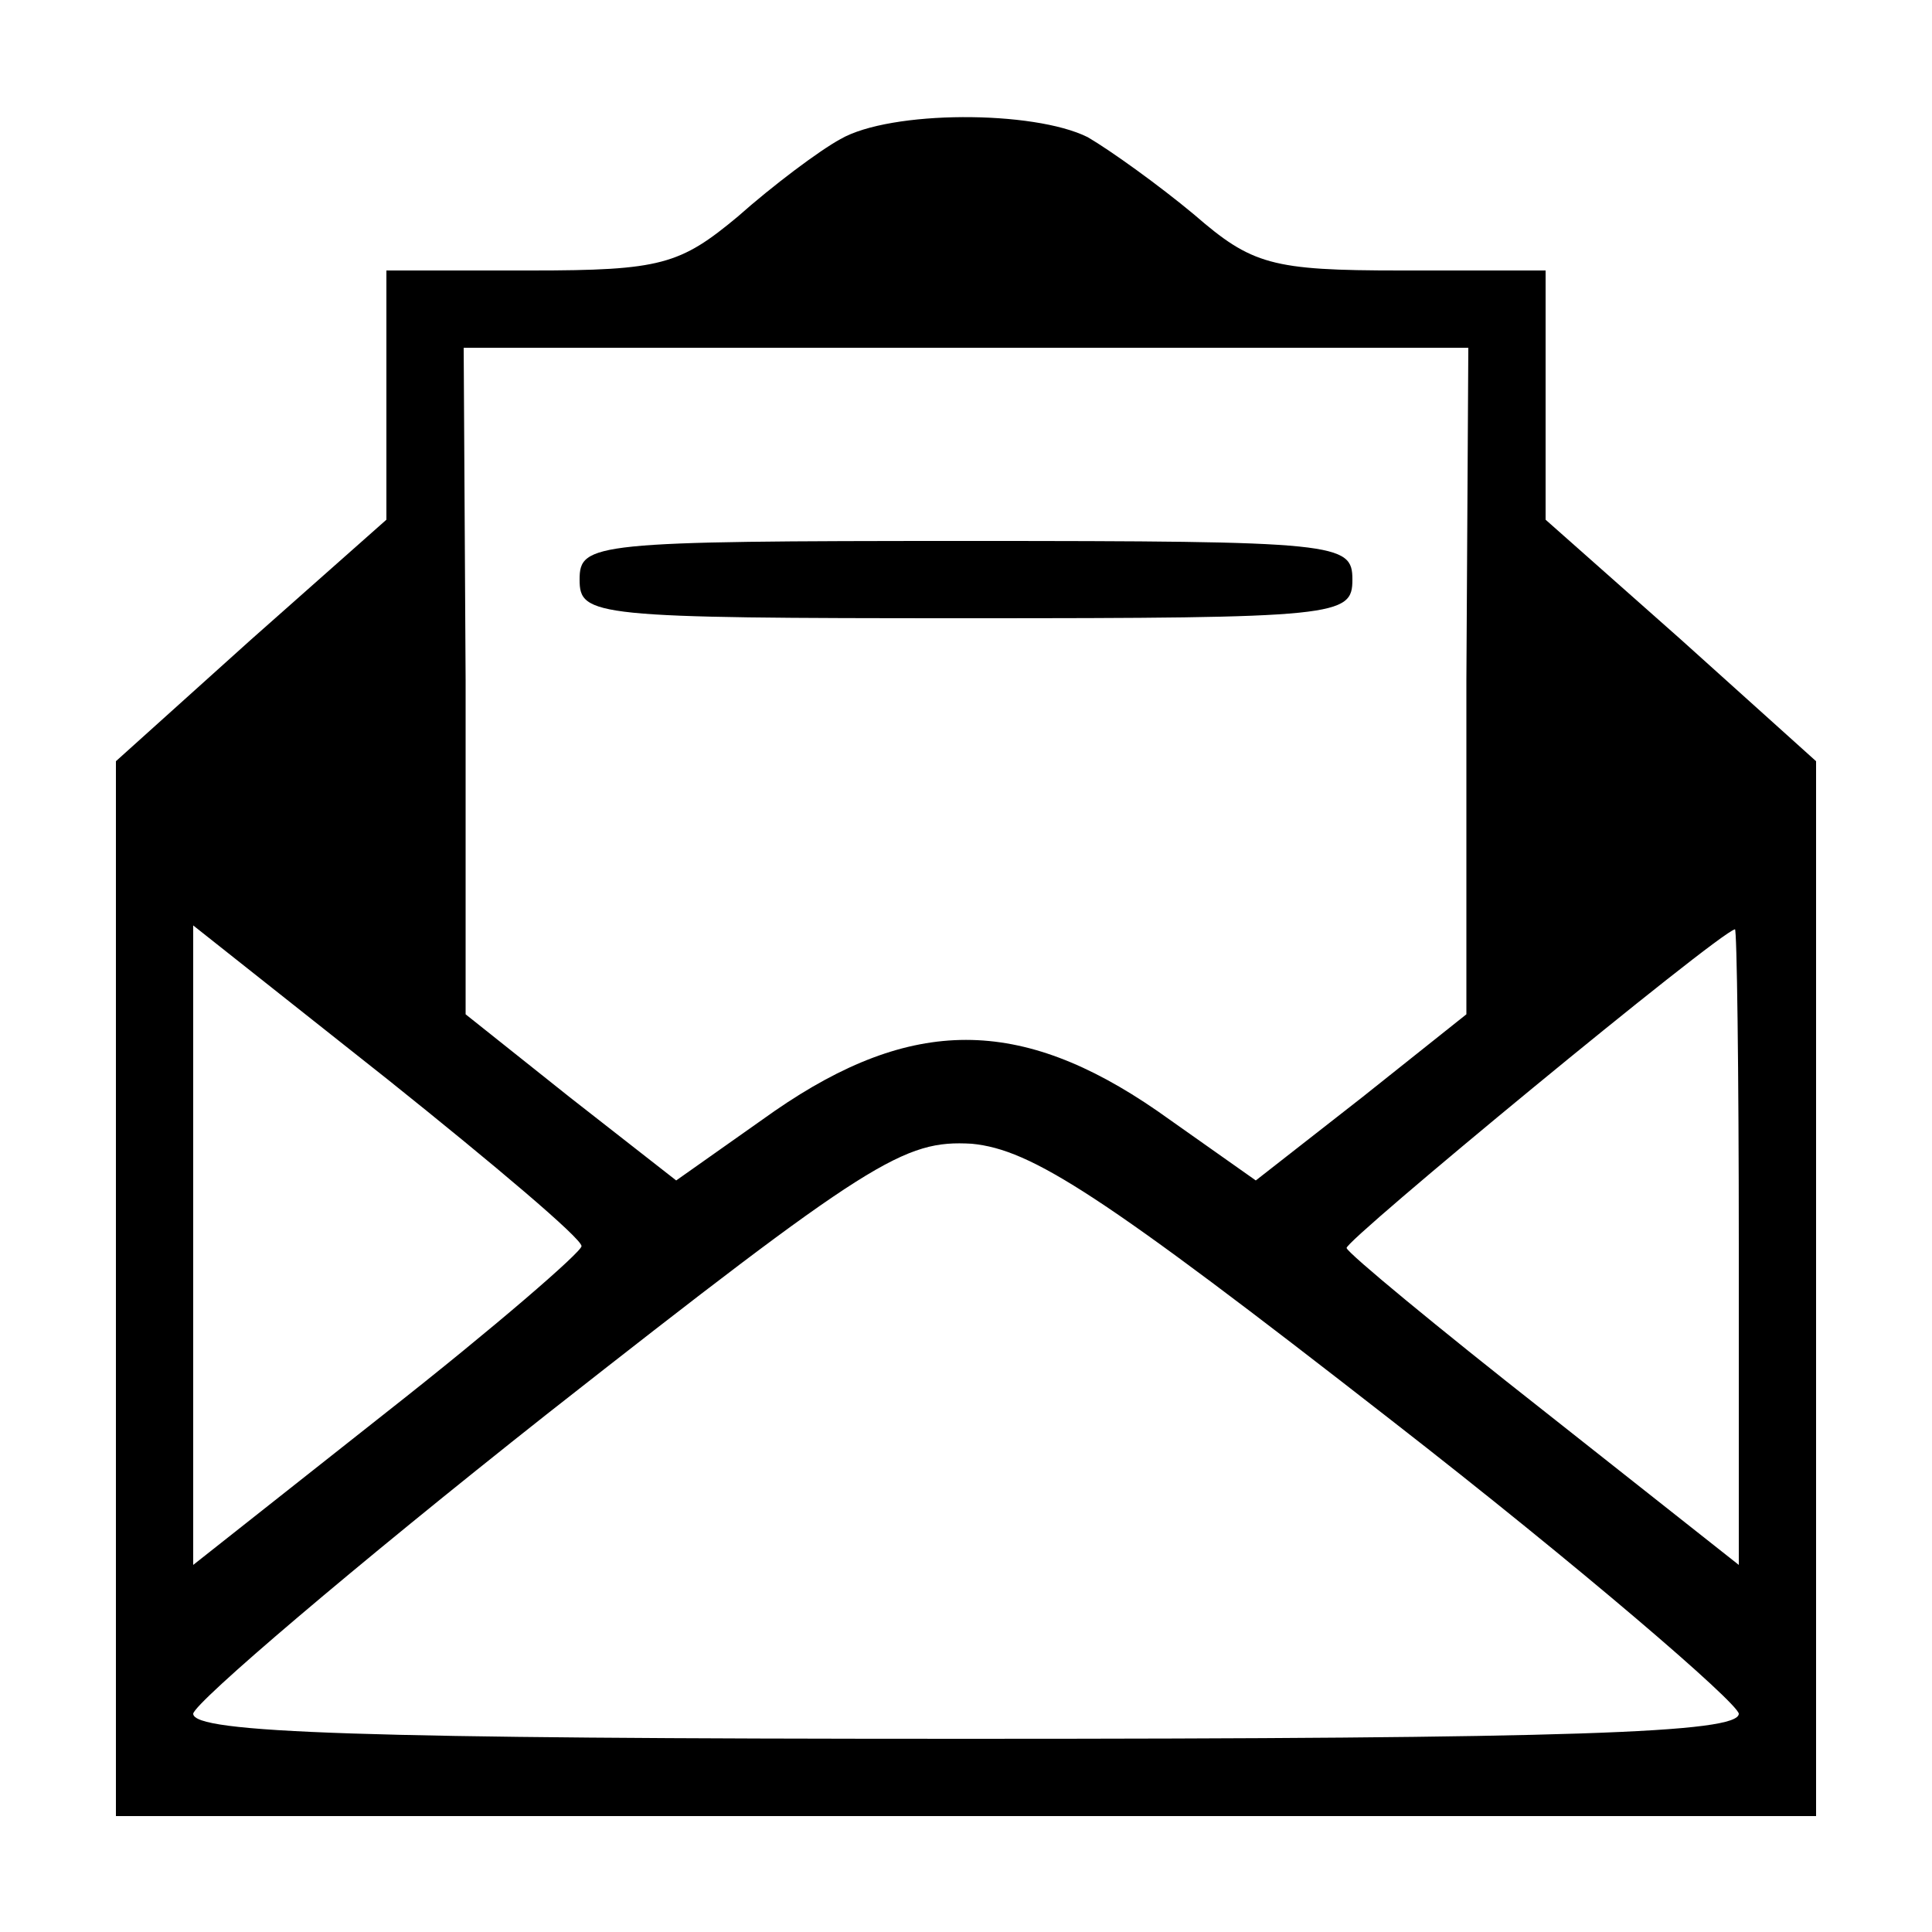 <?xml version="1.0" standalone="no"?>
<!DOCTYPE svg PUBLIC "-//W3C//DTD SVG 20010904//EN"
 "http://www.w3.org/TR/2001/REC-SVG-20010904/DTD/svg10.dtd">
<svg version="1.0" xmlns="http://www.w3.org/2000/svg"
 width="100pt" height="100pt" viewBox="0 0 100 100"
 preserveAspectRatio="xMidYMid meet">
<g transform="translate(0,100) scale(0.1,-0.1)"
fill="#000000" stroke="none">
<path d="M435 928 c-11 -6 -35 -24 -53 -40 -30 -25 -40 -28 -107 -28 l-75 0 0
-64 0 -65 -70 -62 -70 -63 0 -273 0 -273 440 0 440 0 0 273 0 273 -70 63 -70
62 0 65 0 64 -75 0 c-67 0 -77 3 -107 29 -18 15 -43 33 -55 40 -28 14 -102 14
-128 -1z m324 -280 l0 -173 -54 -43 -55 -43 -51 36 c-71 49 -127 49 -198 0
l-51 -36 -55 43 -54 43 0 173 -1 172 260 0 260 0 -1 -172z m-458 -293 c0 -3
-45 -42 -101 -86 l-100 -79 0 165 0 166 101 -80 c55 -44 100 -82 100 -86z
m599 0 l0 -165 -100 79 c-56 44 -102 82 -103 85 -2 3 192 163 201 165 1 1 2
-73 2 -164z m-180 -90 c99 -77 179 -146 180 -152 0 -10 -86 -13 -400 -13 -314
0 -400 3 -400 13 1 6 83 76 183 155 168 132 185 142 220 140 31 -3 67 -26 217
-143z"/>
<path d="M300 700 c0 -19 7 -20 200 -20 193 0 200 1 200 20 0 19 -7 20 -200
20 -193 0 -200 -1 -200 -20z"/>
</g>
</svg>
